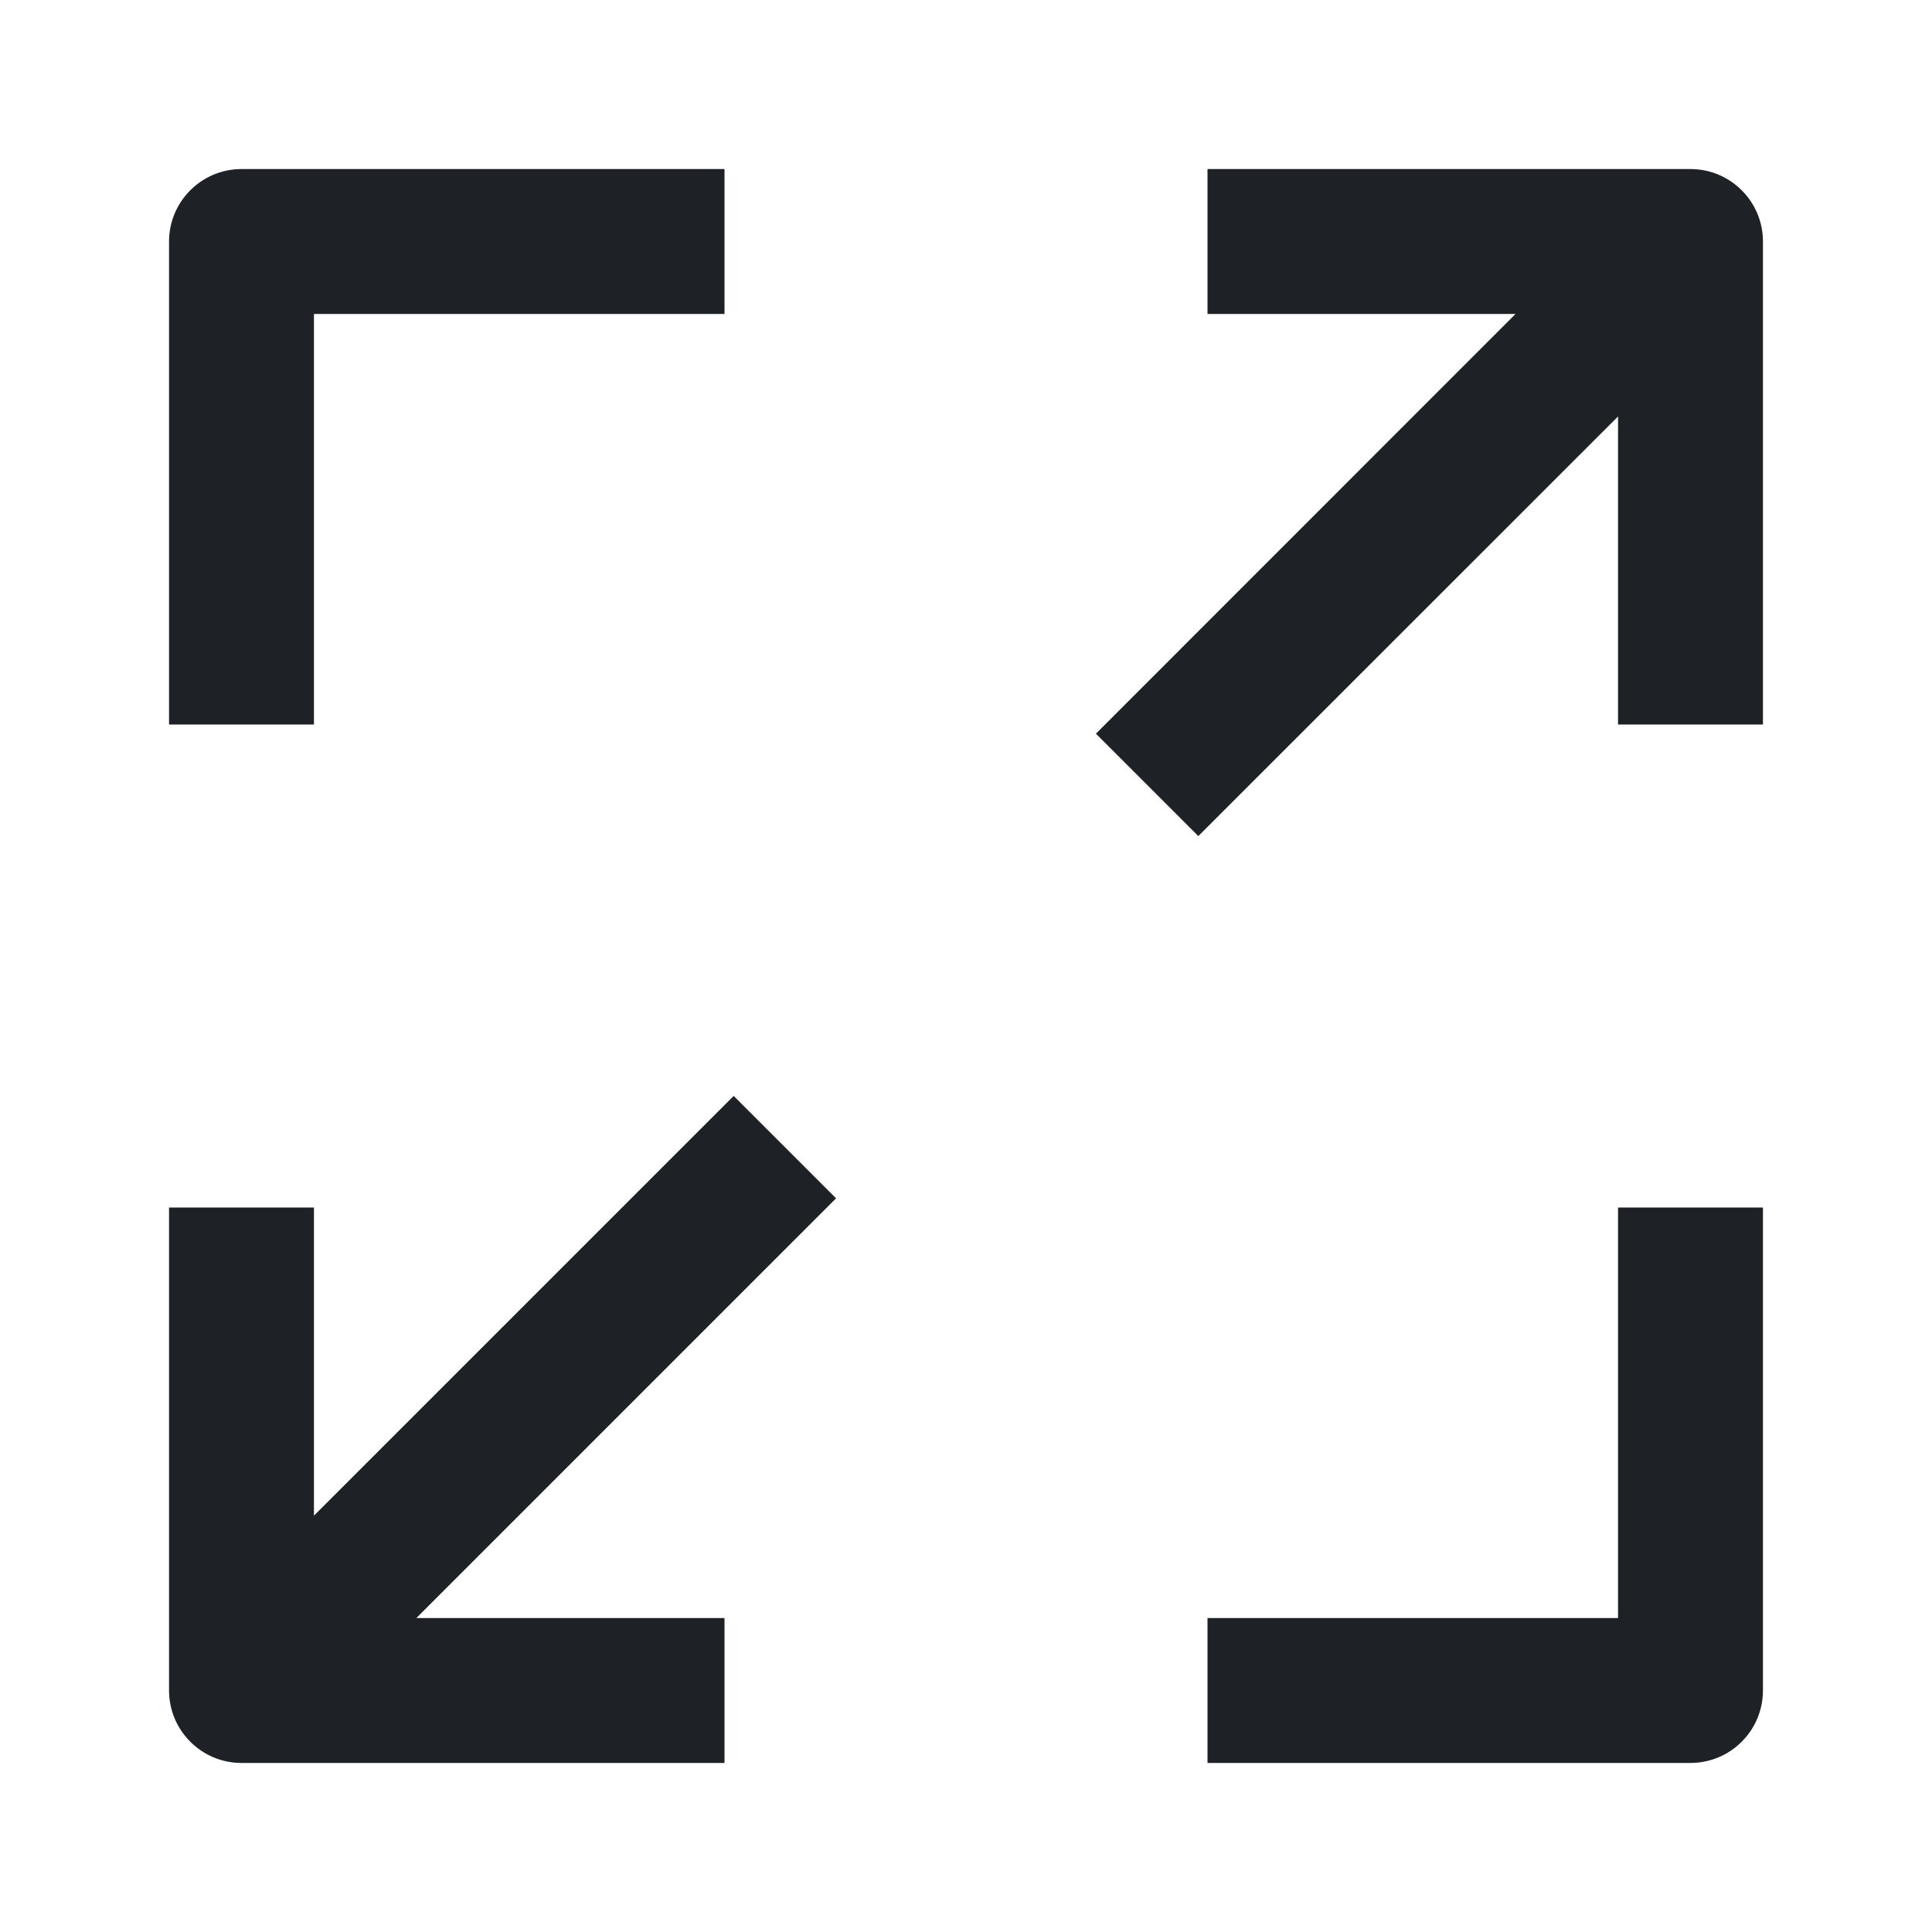 <svg width="16" height="16" viewBox="0 0 16 16" fill="none" xmlns="http://www.w3.org/2000/svg">
<path d="M1.4 2C1.4 1.669 1.669 1.4 2 1.4H6V2.6H2.6V6H1.4V2ZM12.551 2.6H10V1.4H14C14.331 1.4 14.6 1.669 14.6 2V6H13.4V3.449L9.924 6.924L9.076 6.076L12.551 2.6ZM6.924 9.924L3.448 13.4H6V14.6H2C1.669 14.6 1.4 14.331 1.4 14V10H2.6V12.552L6.076 9.076L6.924 9.924ZM14.6 10L14.6 14C14.6 14.159 14.537 14.312 14.424 14.424C14.312 14.537 14.159 14.6 14 14.6H10V13.4H13.4L13.4 10H14.6Z" fill="#1E2226"/>
</svg>
